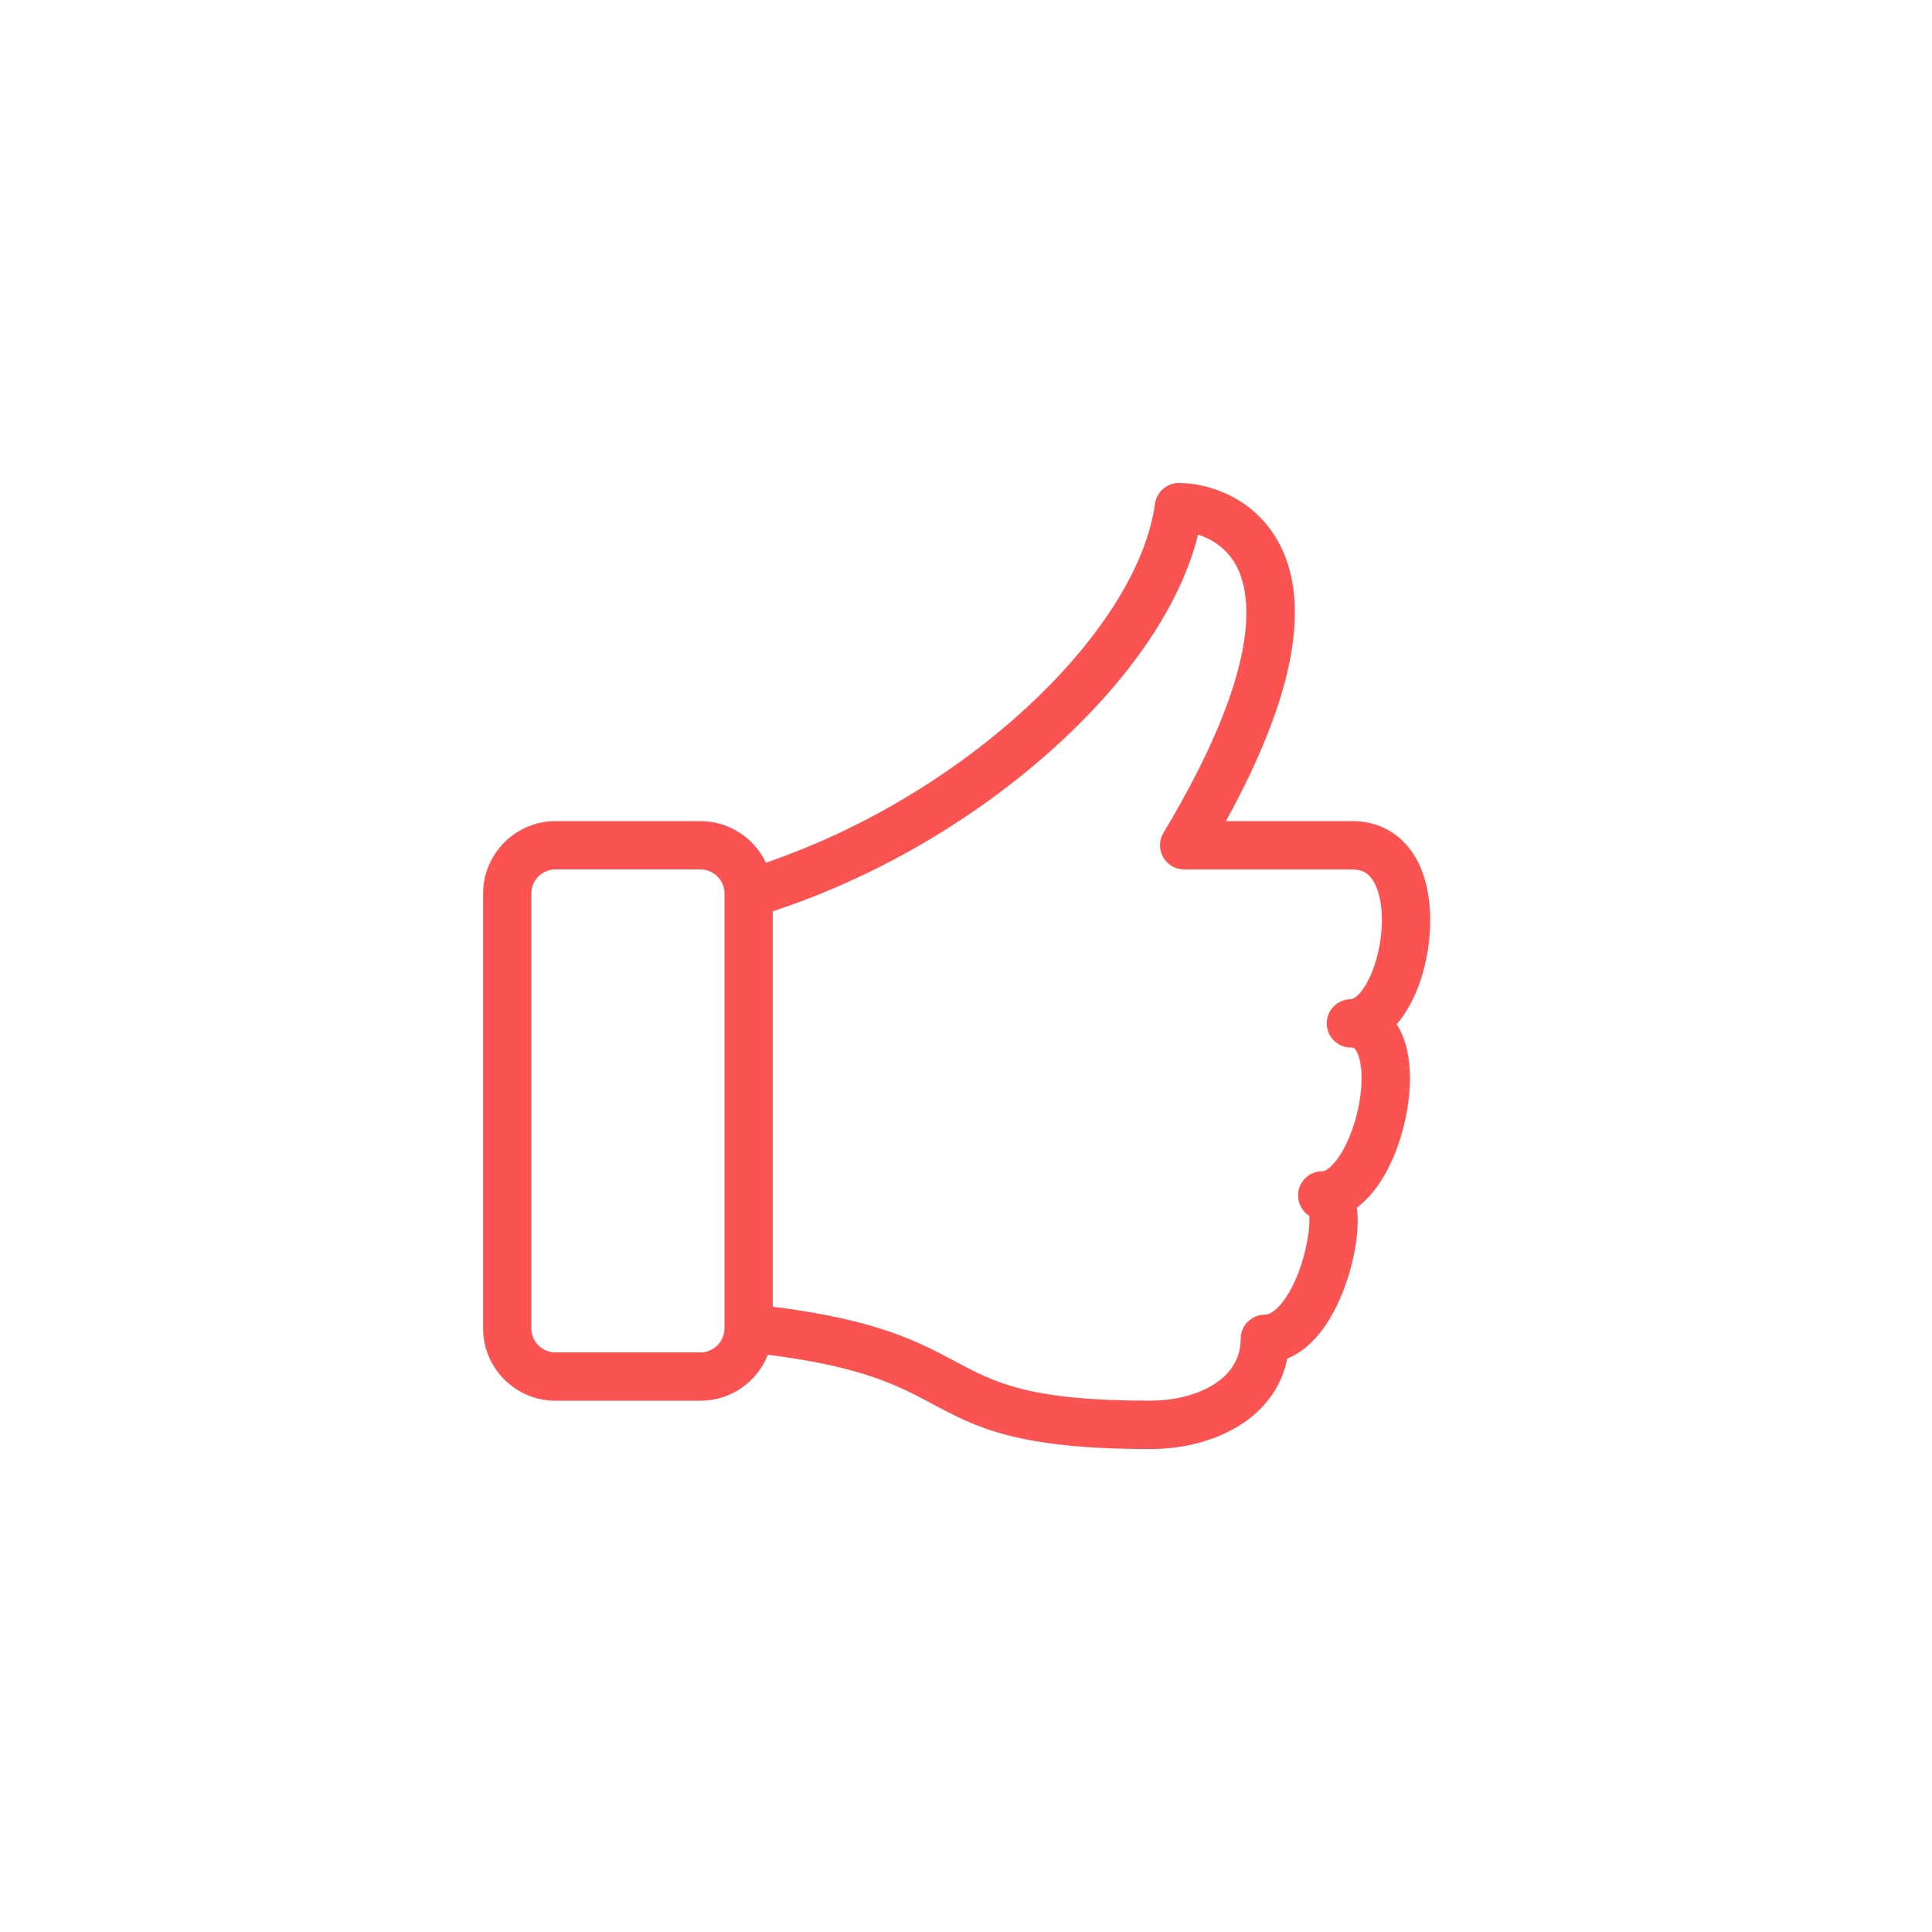 <?xml version="1.0" encoding="utf-8"?>
<!-- Generated by IcoMoon.io -->
<!DOCTYPE svg PUBLIC "-//W3C//DTD SVG 1.1//EN" "http://www.w3.org/Graphics/SVG/1.1/DTD/svg11.dtd">
<svg version="1.1" xmlns="http://www.w3.org/2000/svg" xmlns:xlink="http://www.w3.org/1999/xlink" width="35" height="35" viewBox="-10 -10 40 40">
<path fill="#FB5252" d="M18.916 11.208c0.443-0.511 0.695-1.355 0.695-2.159 0-0.531-0.115-0.996-0.333-1.345-0.284-0.454-0.738-0.704-1.278-0.704h-2.618c1.425-2.591 1.785-4.543 1.070-5.807-0.499-0.881-1.413-1.193-2.045-1.193-0.25 0-0.462 0.185-0.495 0.433-0.179 1.319-1.188 2.893-2.768 4.318-1.514 1.365-3.374 2.456-5.286 3.11-0.241-0.508-0.758-0.86-1.356-0.86h-3c-0.827 0-1.5 0.673-1.5 1.5v9c0 0.827 0.673 1.5 1.5 1.5h3c0.634 0 1.176-0.395 1.396-0.952 1.961 0.246 2.699 0.64 3.414 1.022 0.895 0.478 1.739 0.93 4.503 0.93 0.72 0 1.398-0.188 1.91-0.529 0.5-0.333 0.82-0.801 0.926-1.343 0.399-0.162 0.753-0.536 1.024-1.092 0.264-0.541 0.435-1.232 0.435-1.761 0-0.099-0.006-0.19-0.017-0.274 0.253-0.186 0.48-0.473 0.667-0.851 0.27-0.545 0.432-1.228 0.432-1.826 0-0.424-0.079-0.777-0.234-1.051-0.013-0.022-0.026-0.044-0.039-0.065zM4.5 18h-3c-0.276 0-0.5-0.224-0.5-0.5v-9c0-0.276 0.224-0.5 0.5-0.5h3c0.276 0 0.5 0.224 0.5 0.5v8.999c0 0 0 0.001 0 0.001-0 0.276-0.224 0.5-0.5 0.5zM18.339 10.274c-0.151 0.304-0.304 0.414-0.37 0.414-0.276 0-0.5 0.224-0.5 0.5s0.224 0.5 0.5 0.5c0.042 0 0.072 0 0.117 0.078 0.066 0.117 0.104 0.32 0.104 0.558 0 0.445-0.126 0.974-0.328 1.382-0.198 0.399-0.399 0.544-0.487 0.544-0.276 0-0.5 0.224-0.5 0.5 0 0.177 0.092 0.333 0.231 0.422 0.031 0.317-0.117 1.165-0.501 1.718-0.145 0.209-0.298 0.329-0.418 0.329-0.276 0-0.5 0.224-0.5 0.5 0 0.88-0.972 1.281-1.875 1.281-2.513 0-3.217-0.376-4.032-0.812-0.762-0.407-1.618-0.865-3.781-1.134v-8.187c2.101-0.689 4.152-1.877 5.812-3.373 1.593-1.436 2.639-2.988 2.994-4.426 0.272 0.087 0.579 0.271 0.776 0.618 0.334 0.59 0.584 2.096-1.493 5.557-0.093 0.154-0.095 0.347-0.006 0.504s0.255 0.254 0.435 0.254h3.483c0.199 0 0.327 0.070 0.43 0.234 0.117 0.187 0.181 0.477 0.181 0.815 0 0.424-0.102 0.882-0.272 1.225z"></path>
</svg>

